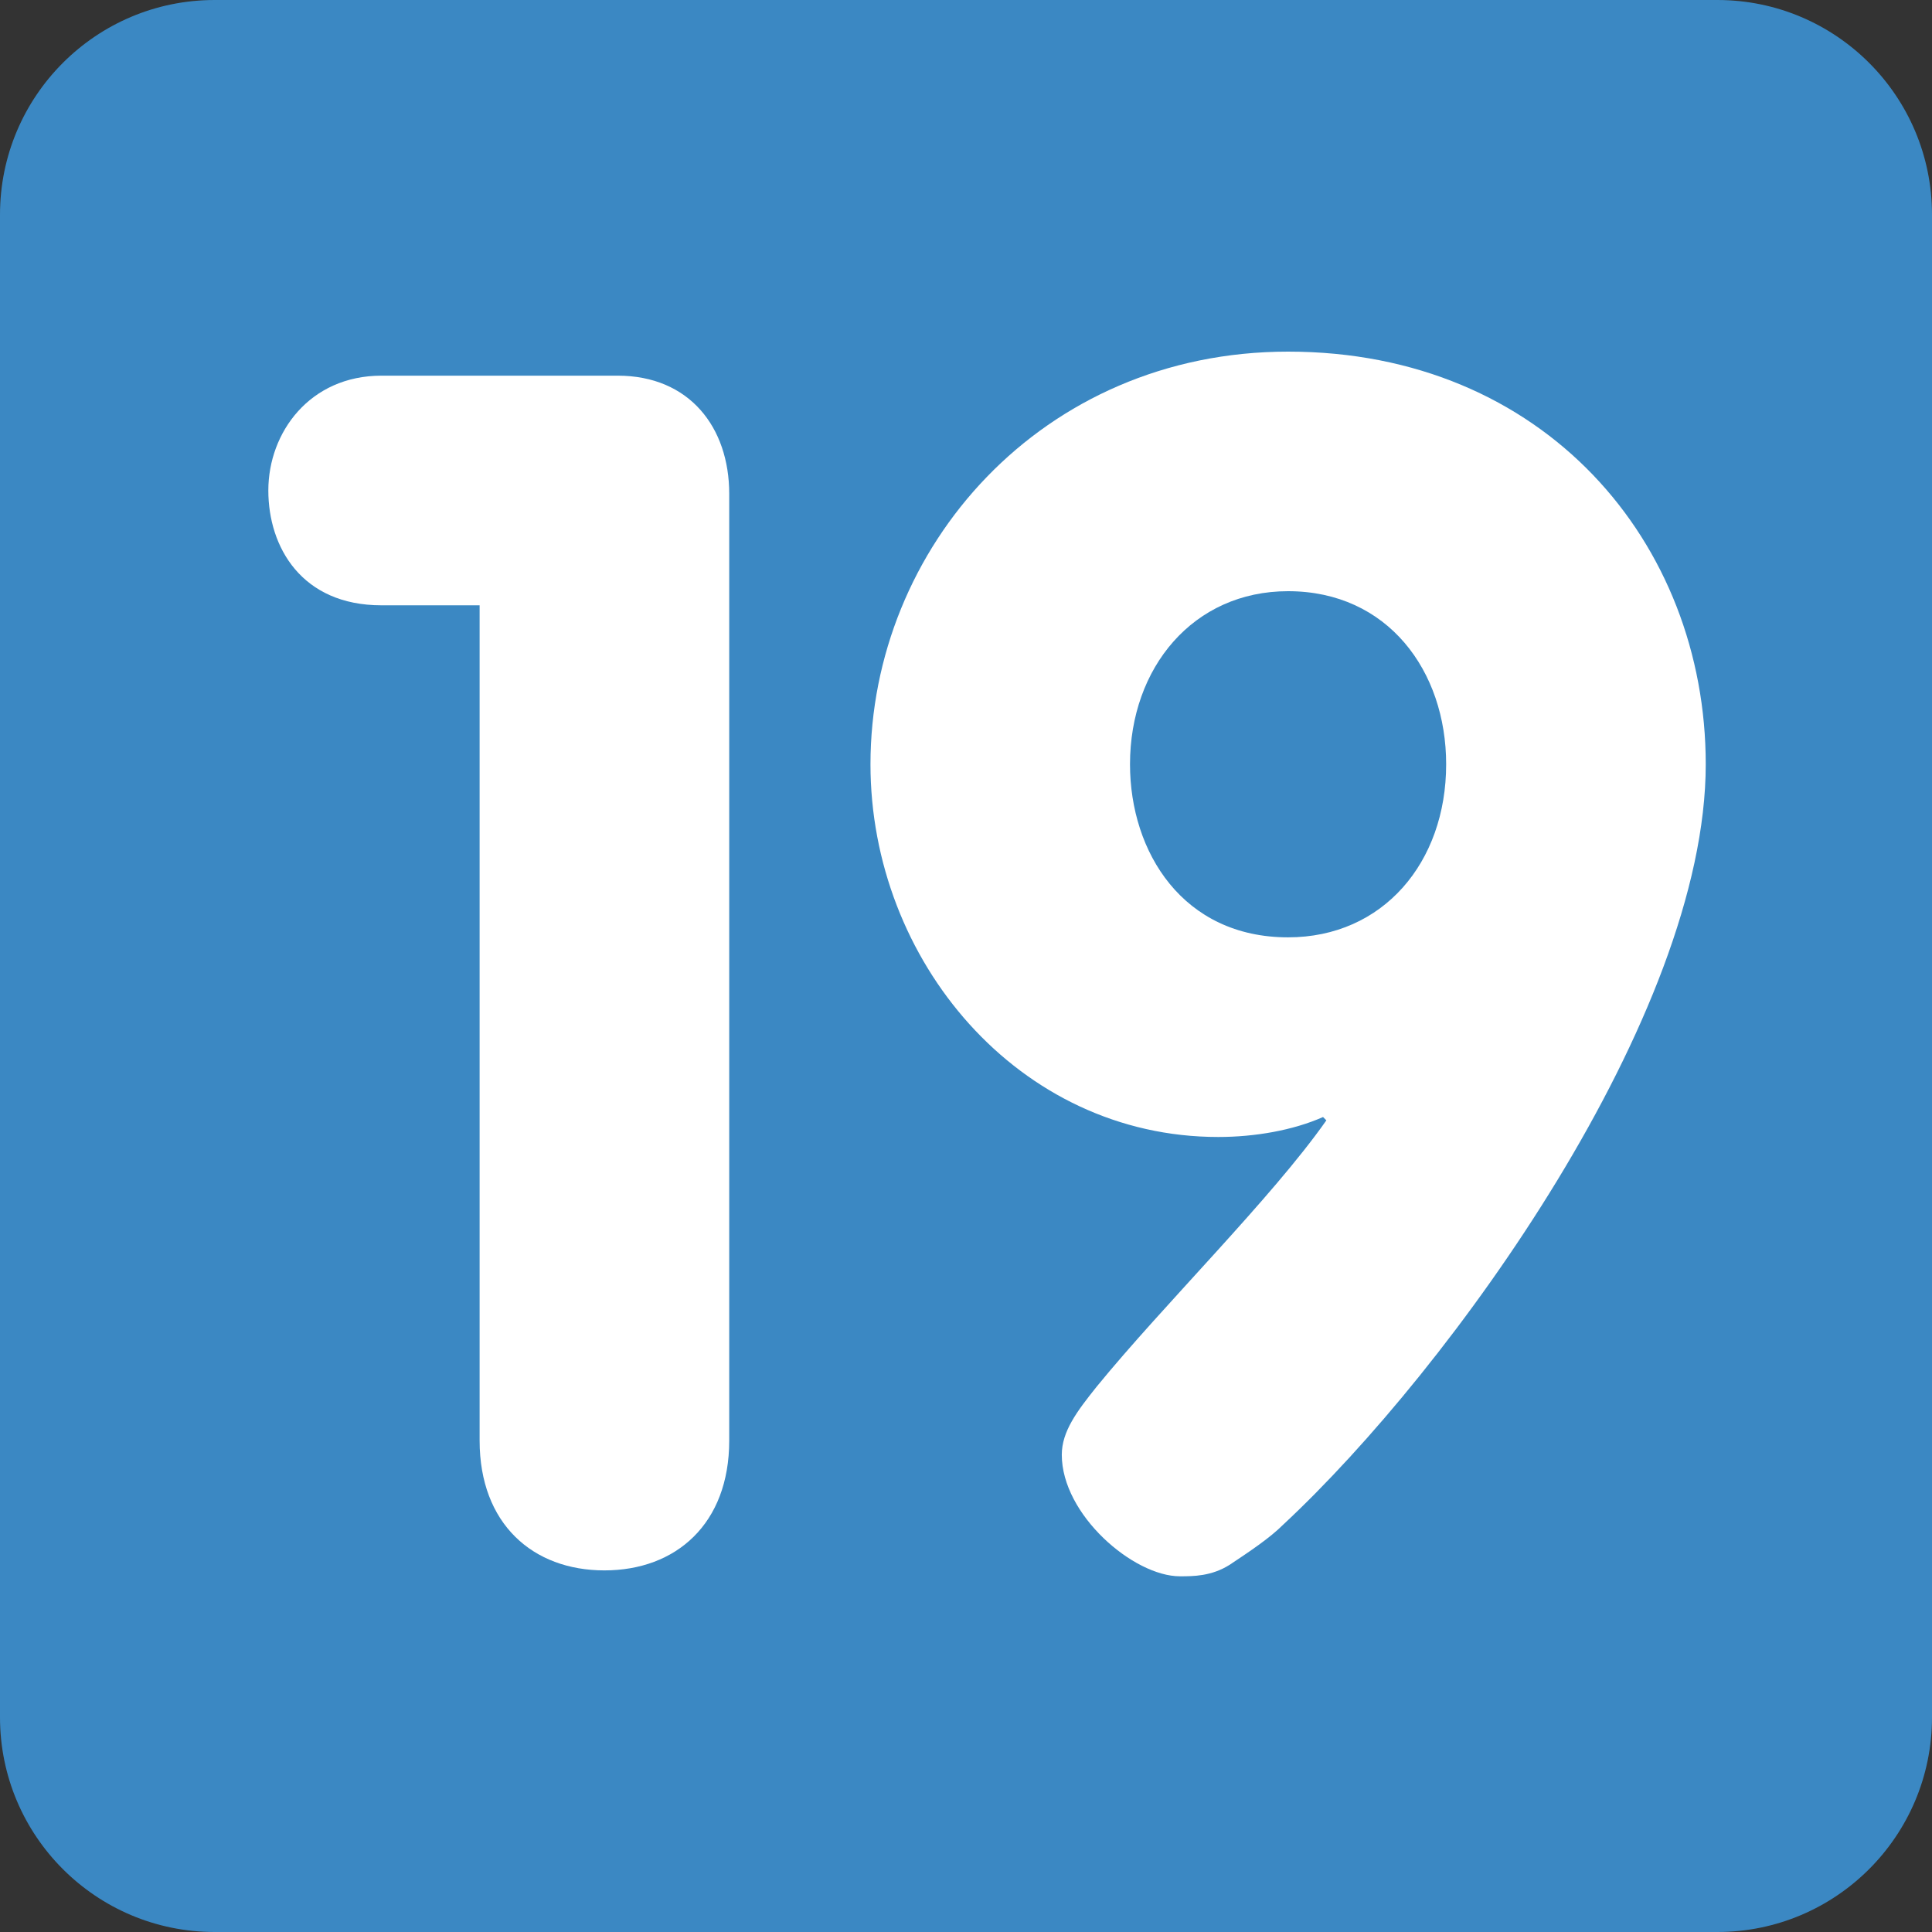 <svg viewBox="0 0 36 36" fill="none" xmlns="http://www.w3.org/2000/svg">
<rect x="0" y="0" width="36" height="36" fill="#333333" stroke="none"/>
<path d="M36 32C36 34.209 34.209 36 32 36H4C1.791 36 0 34.209 0 32V4C0 1.791 1.791 0 4 0H32C34.209 0 36 1.791 36 4V32Z" fill="#3B88C3"/>
<path d="M31.784 14.241C31.784 18.923 27.041 25.496 23.909 28.411C23.661 28.659 23.289 28.907 22.917 29.155C22.576 29.372 22.235 29.372 21.987 29.372C21.119 29.372 19.785 28.224 19.785 27.108C19.785 26.674 20.064 26.302 20.436 25.837C21.676 24.317 23.692 22.333 24.715 20.876L24.653 20.814C24.095 21.062 23.382 21.186 22.7 21.186C18.979 21.186 16.22 17.899 16.22 14.241C16.22 10.21 19.413 6.552 24.002 6.552C28.777 6.552 31.784 10.117 31.784 14.241V14.241ZM26.947 14.241C26.947 12.505 25.861 11.016 24.001 11.016C22.234 11.016 21.056 12.442 21.056 14.241C21.056 15.885 22.048 17.466 24.001 17.466C25.77 17.466 26.947 16.07 26.947 14.241V14.241Z" fill="white"/>
<path d="M8.937 11.279H7.108C5.62 11.279 5 10.194 5 9.14C5 8.055 5.775 7 7.108 7H11.51C12.844 7 13.588 7.961 13.588 9.201V26.844C13.588 28.395 12.596 29.262 11.262 29.262C9.929 29.262 8.937 28.395 8.937 26.844V11.279Z" fill="white"/>
</svg>
